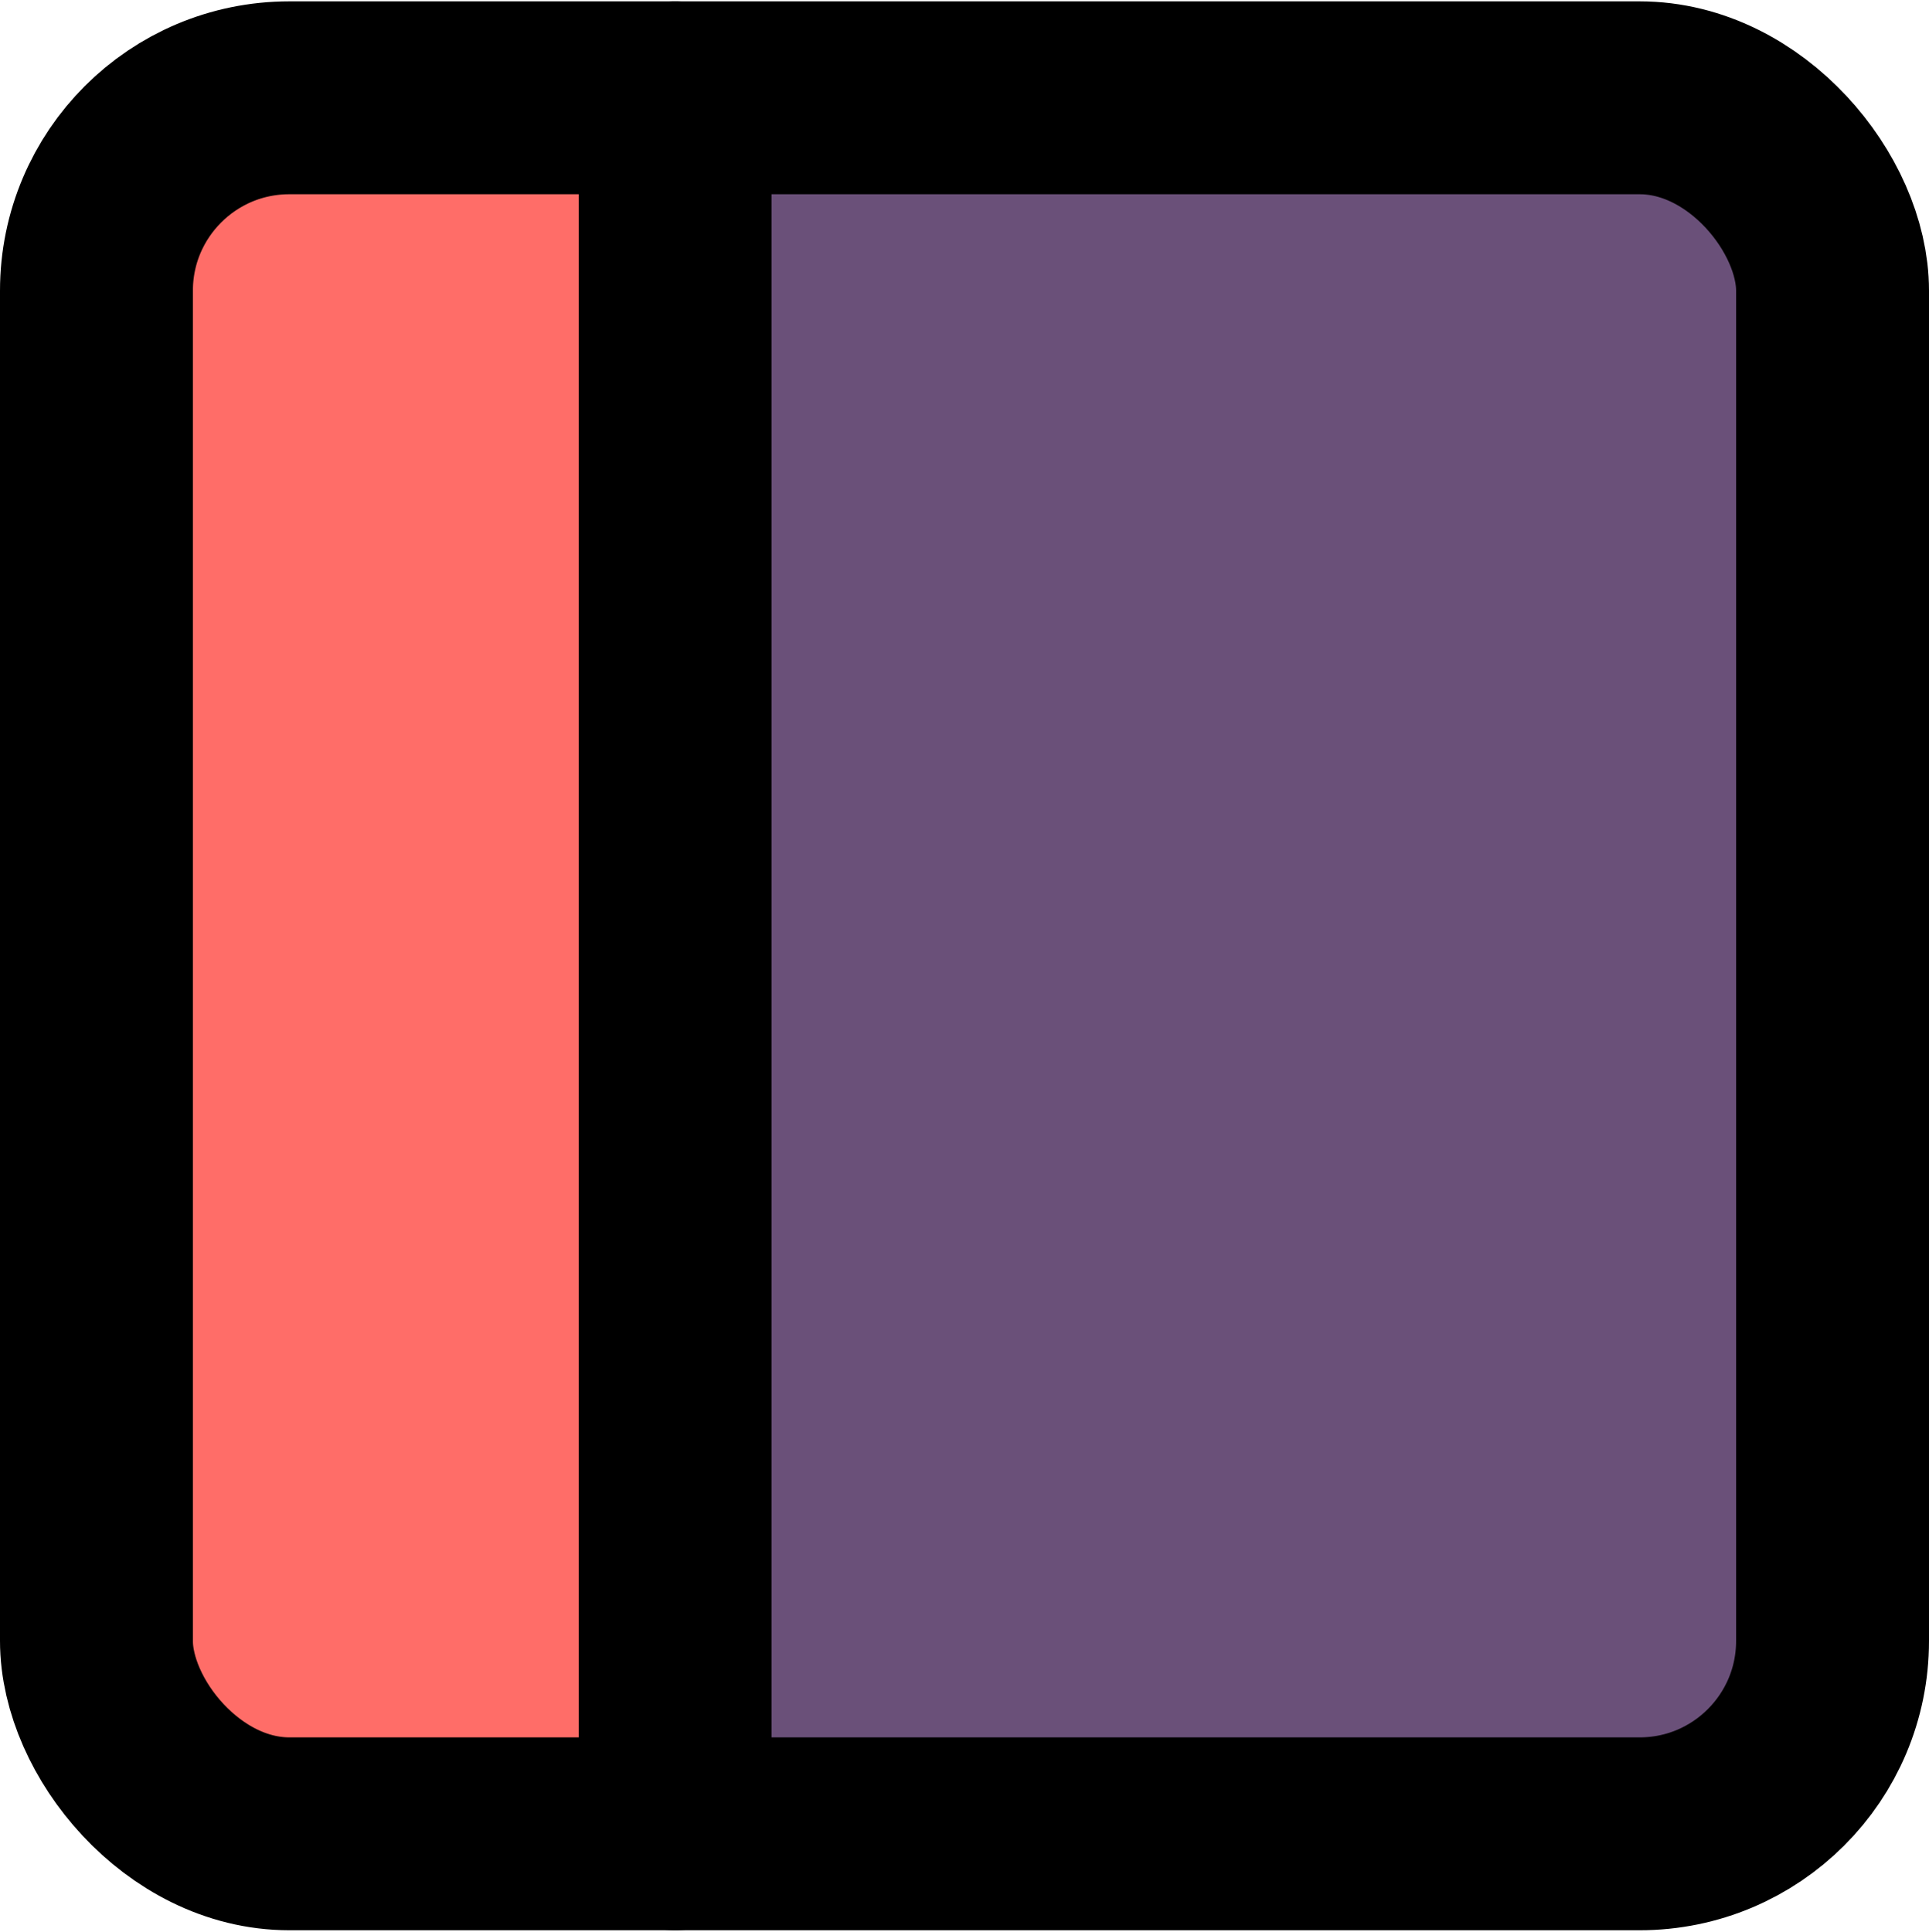 <?xml version="1.0" encoding="UTF-8" standalone="no"?>
<svg
   xmlns:dc="http://purl.org/dc/elements/1.1/"
   xmlns:cc="http://creativecommons.org/ns#"
   xmlns:rdf="http://www.w3.org/1999/02/22-rdf-syntax-ns#"
   xmlns:svg="http://www.w3.org/2000/svg"
   xmlns="http://www.w3.org/2000/svg"
   xmlns:sodipodi="http://sodipodi.sourceforge.net/DTD/sodipodi-0.dtd"
   xmlns:inkscape="http://www.inkscape.org/namespaces/inkscape"
   width="20"
   height="20.028"
   viewBox="0 0 20 20.028"
   class="feather feather-sidebar"
   version="1.1"
   id="svg6"
   sodipodi:docname="sidebar-color.svg"
   inkscape:version="0.92.2 (unknown)"
   style="fill:none;stroke:currentColor;stroke-width:2;stroke-linecap:round;stroke-linejoin:round">
  <defs
     id="defs10" />
  <sodipodi:namedview
     pagecolor="#ffffff"
     bordercolor="#666666"
     borderopacity="1"
     objecttolerance="10"
     gridtolerance="10"
     guidetolerance="10"
     inkscape:pageopacity="0"
     inkscape:pageshadow="2"
     inkscape:window-width="1920"
     inkscape:window-height="1053"
     id="namedview8"
     showgrid="false"
     inkscape:zoom="22.967287"
     inkscape:cx="-0.15461979"
     inkscape:cy="9.4723462"
     inkscape:window-x="0"
     inkscape:window-y="0"
     inkscape:window-maximized="1"
     inkscape:current-layer="svg6"
     fit-margin-top="0"
     fit-margin-left="0"
     fit-margin-right="0"
     fit-margin-bottom="0" />
  <rect
     style="fill:#6a5079;fill-opacity:1;stroke:none;stroke-width:1.633"
     x="7"
     y="1.014"
     width="12"
     height="18"
     rx="0"
     ry="0"
     id="rect4529" />
  <rect
     id="rect4527"
     ry="0"
     rx="0"
     height="18"
     width="6"
     y="1.014"
     x="1"
     style="fill:#ff6d68;fill-opacity:1;stroke:none;stroke-width:1.155" />
  <rect
     x="1"
     y="1.014"
     width="18"
     height="18"
     rx="2"
     ry="2"
     id="rect2" />
  <line
     x1="7"
     y1="1.014"
     x2="7"
     y2="19.014"
     id="line4" />
</svg>

